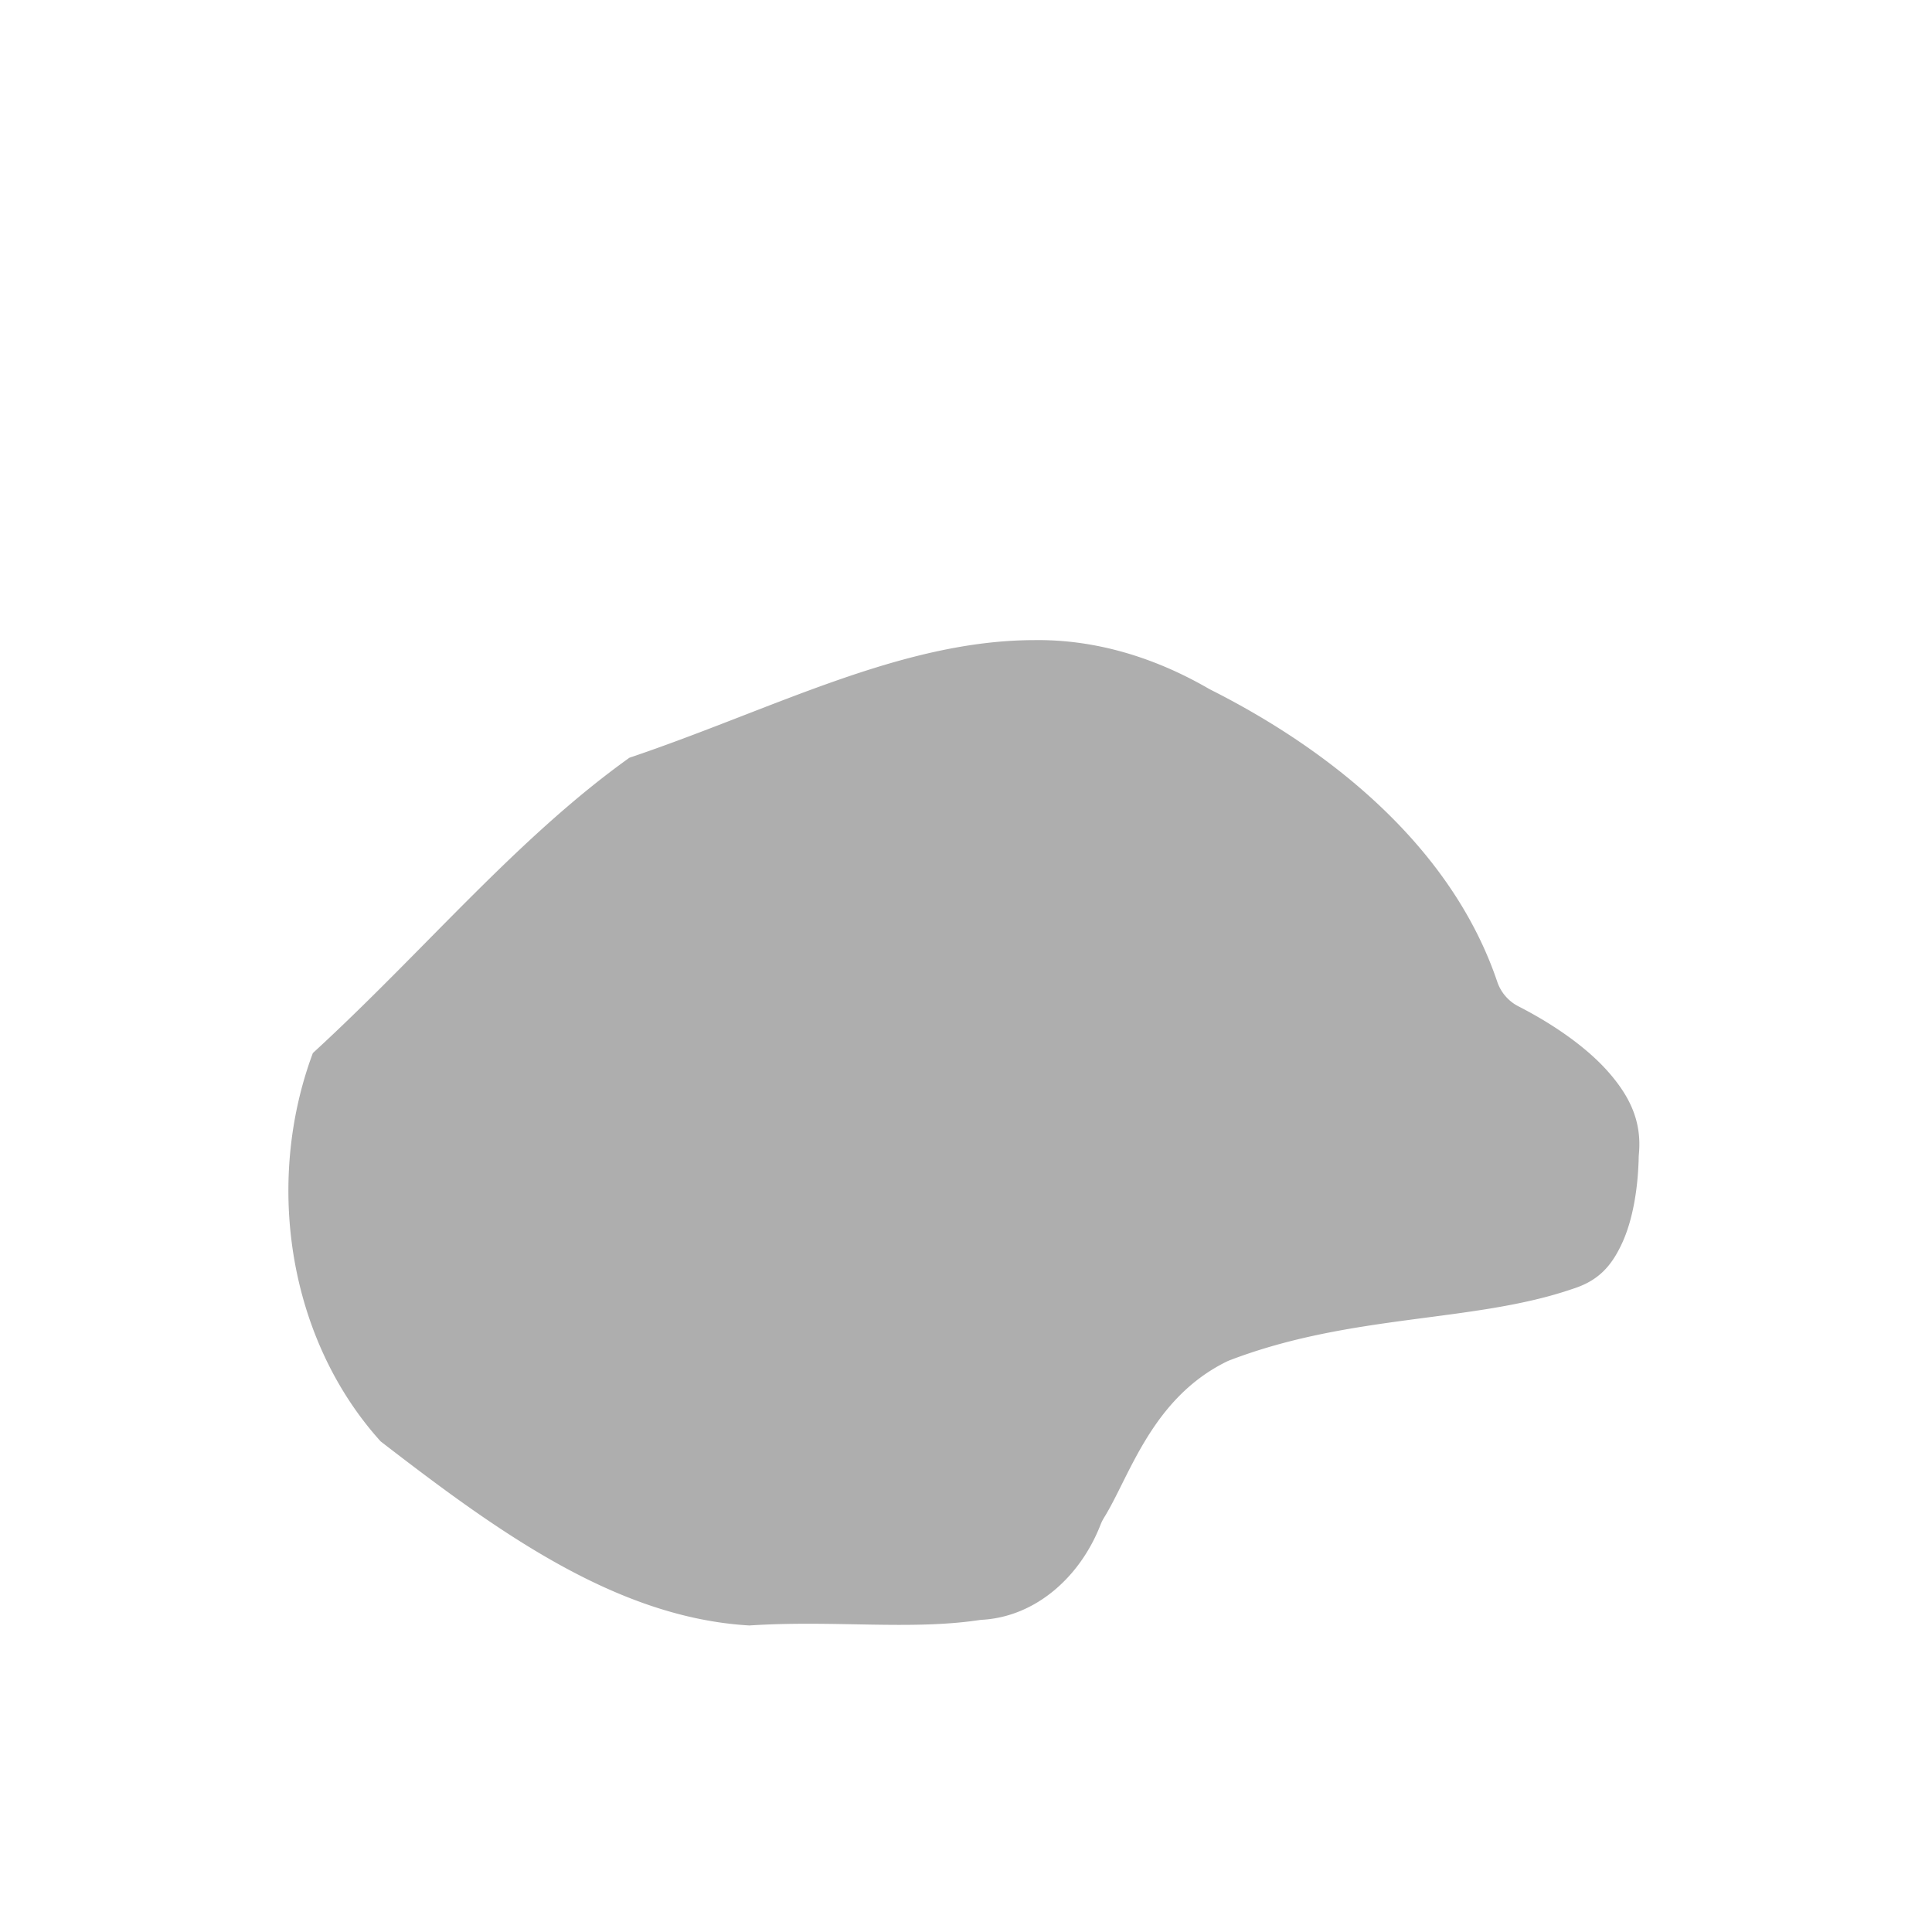 <?xml version="1.0" encoding="UTF-8" standalone="no"?>
<!-- Created with Inkscape (http://www.inkscape.org/) -->

<svg
   version="1.1"
   id="svg2"
   width="192"
   height="192"
   viewBox="0 0 192 192"
   sodipodi:docname="fluid_node.png"
   xmlns:inkscape="http://www.inkscape.org/namespaces/inkscape"
   xmlns:sodipodi="http://sodipodi.sourceforge.net/DTD/sodipodi-0.dtd"
   xmlns="http://www.w3.org/2000/svg"
   xmlns:svg="http://www.w3.org/2000/svg"
   xmlns:rdf="http://www.w3.org/1999/02/22-rdf-syntax-ns#"
   xmlns:cc="http://creativecommons.org/ns#"
   xmlns:dc="http://purl.org/dc/elements/1.1/">
  <sodipodi:namedview
     id="namedview24"
     pagecolor="#ffffff"
     bordercolor="#666666"
     borderopacity="1.0"
     inkscape:showpageshadow="2"
     inkscape:pageopacity="0.0"
     inkscape:pagecheckerboard="0"
     inkscape:deskcolor="#d1d1d1" />
  <defs
     id="defs6" />
  <g
     id="g893"
     transform="matrix(0.345,0,0,0.345,12.167,11.14)">
    <g
       id="g835">
      <g
         id="g833">
        <path
           id="path30946"
           style="fill:#aeaeae;fill-opacity:1;stroke:#aeaeae;stroke-width:2.896px;stroke-linecap:butt;stroke-linejoin:miter;stroke-opacity:1"
           d="m 232.086,143.488 c -37.966,0.129 -74.757,19.888 -115.748,33.736 -32.254,23.114 -58.785,55.354 -90.619,84.6 -13.574,36.79 -6.815,80.981 19.277,109.959 33.005,25.456 67.167,50.422 105.234,52.641 24.153,-1.569 46.206,1.397 65.836,-1.51 a 13.84,13.84 0 0 1 1.195,-0.125 c 14.653,-0.882 27.03,-11.751 32.773,-26.471 a 13.84,13.84 0 0 1 1.127,-2.256 c 7.345,-11.859 13.771,-34.492 35.75,-45.42 a 13.84,13.84 0 0 1 1.225,-0.535 c 35.442,-13.532 70.587,-10.848 98.812,-20.572 a 13.84,13.84 0 0 1 0.254,-0.084 c 6.701,-2.164 10.193,-5.984 13.143,-12.406 2.949,-6.422 4.427,-15.339 4.602,-24.006 a 13.84,13.84 0 0 1 0.059,-1.021 c 0.826,-8.752 -2.233,-15.601 -8.539,-22.738 -6.306,-7.137 -15.919,-13.628 -25.369,-18.459 a 13.84,13.84 0 0 1 -6.811,-7.891 c -12.52,-37.047 -45.443,-64.953 -81.816,-83.291 a 13.84,13.84 0 0 1 -0.697,-0.377 C 266.302,148.315 249.455,143.24 232.238,143.488 a 13.84,13.84 0 0 1 -0.152,0 z"
           transform="translate(30.37,10.059)" />
      </g>
    </g>
    <g
       id="g837" />
    <g
       id="g839" />
    <g
       id="g841" />
    <g
       id="g843" />
    <g
       id="g845" />
    <g
       id="g847" />
    <g
       id="g849" />
    <g
       id="g851" />
    <g
       id="g853" />
    <g
       id="g855" />
    <g
       id="g857" />
    <g
       id="g859" />
    <g
       id="g861" />
    <g
       id="g863" />
    <g
       id="g865" />
  </g>
</svg>
